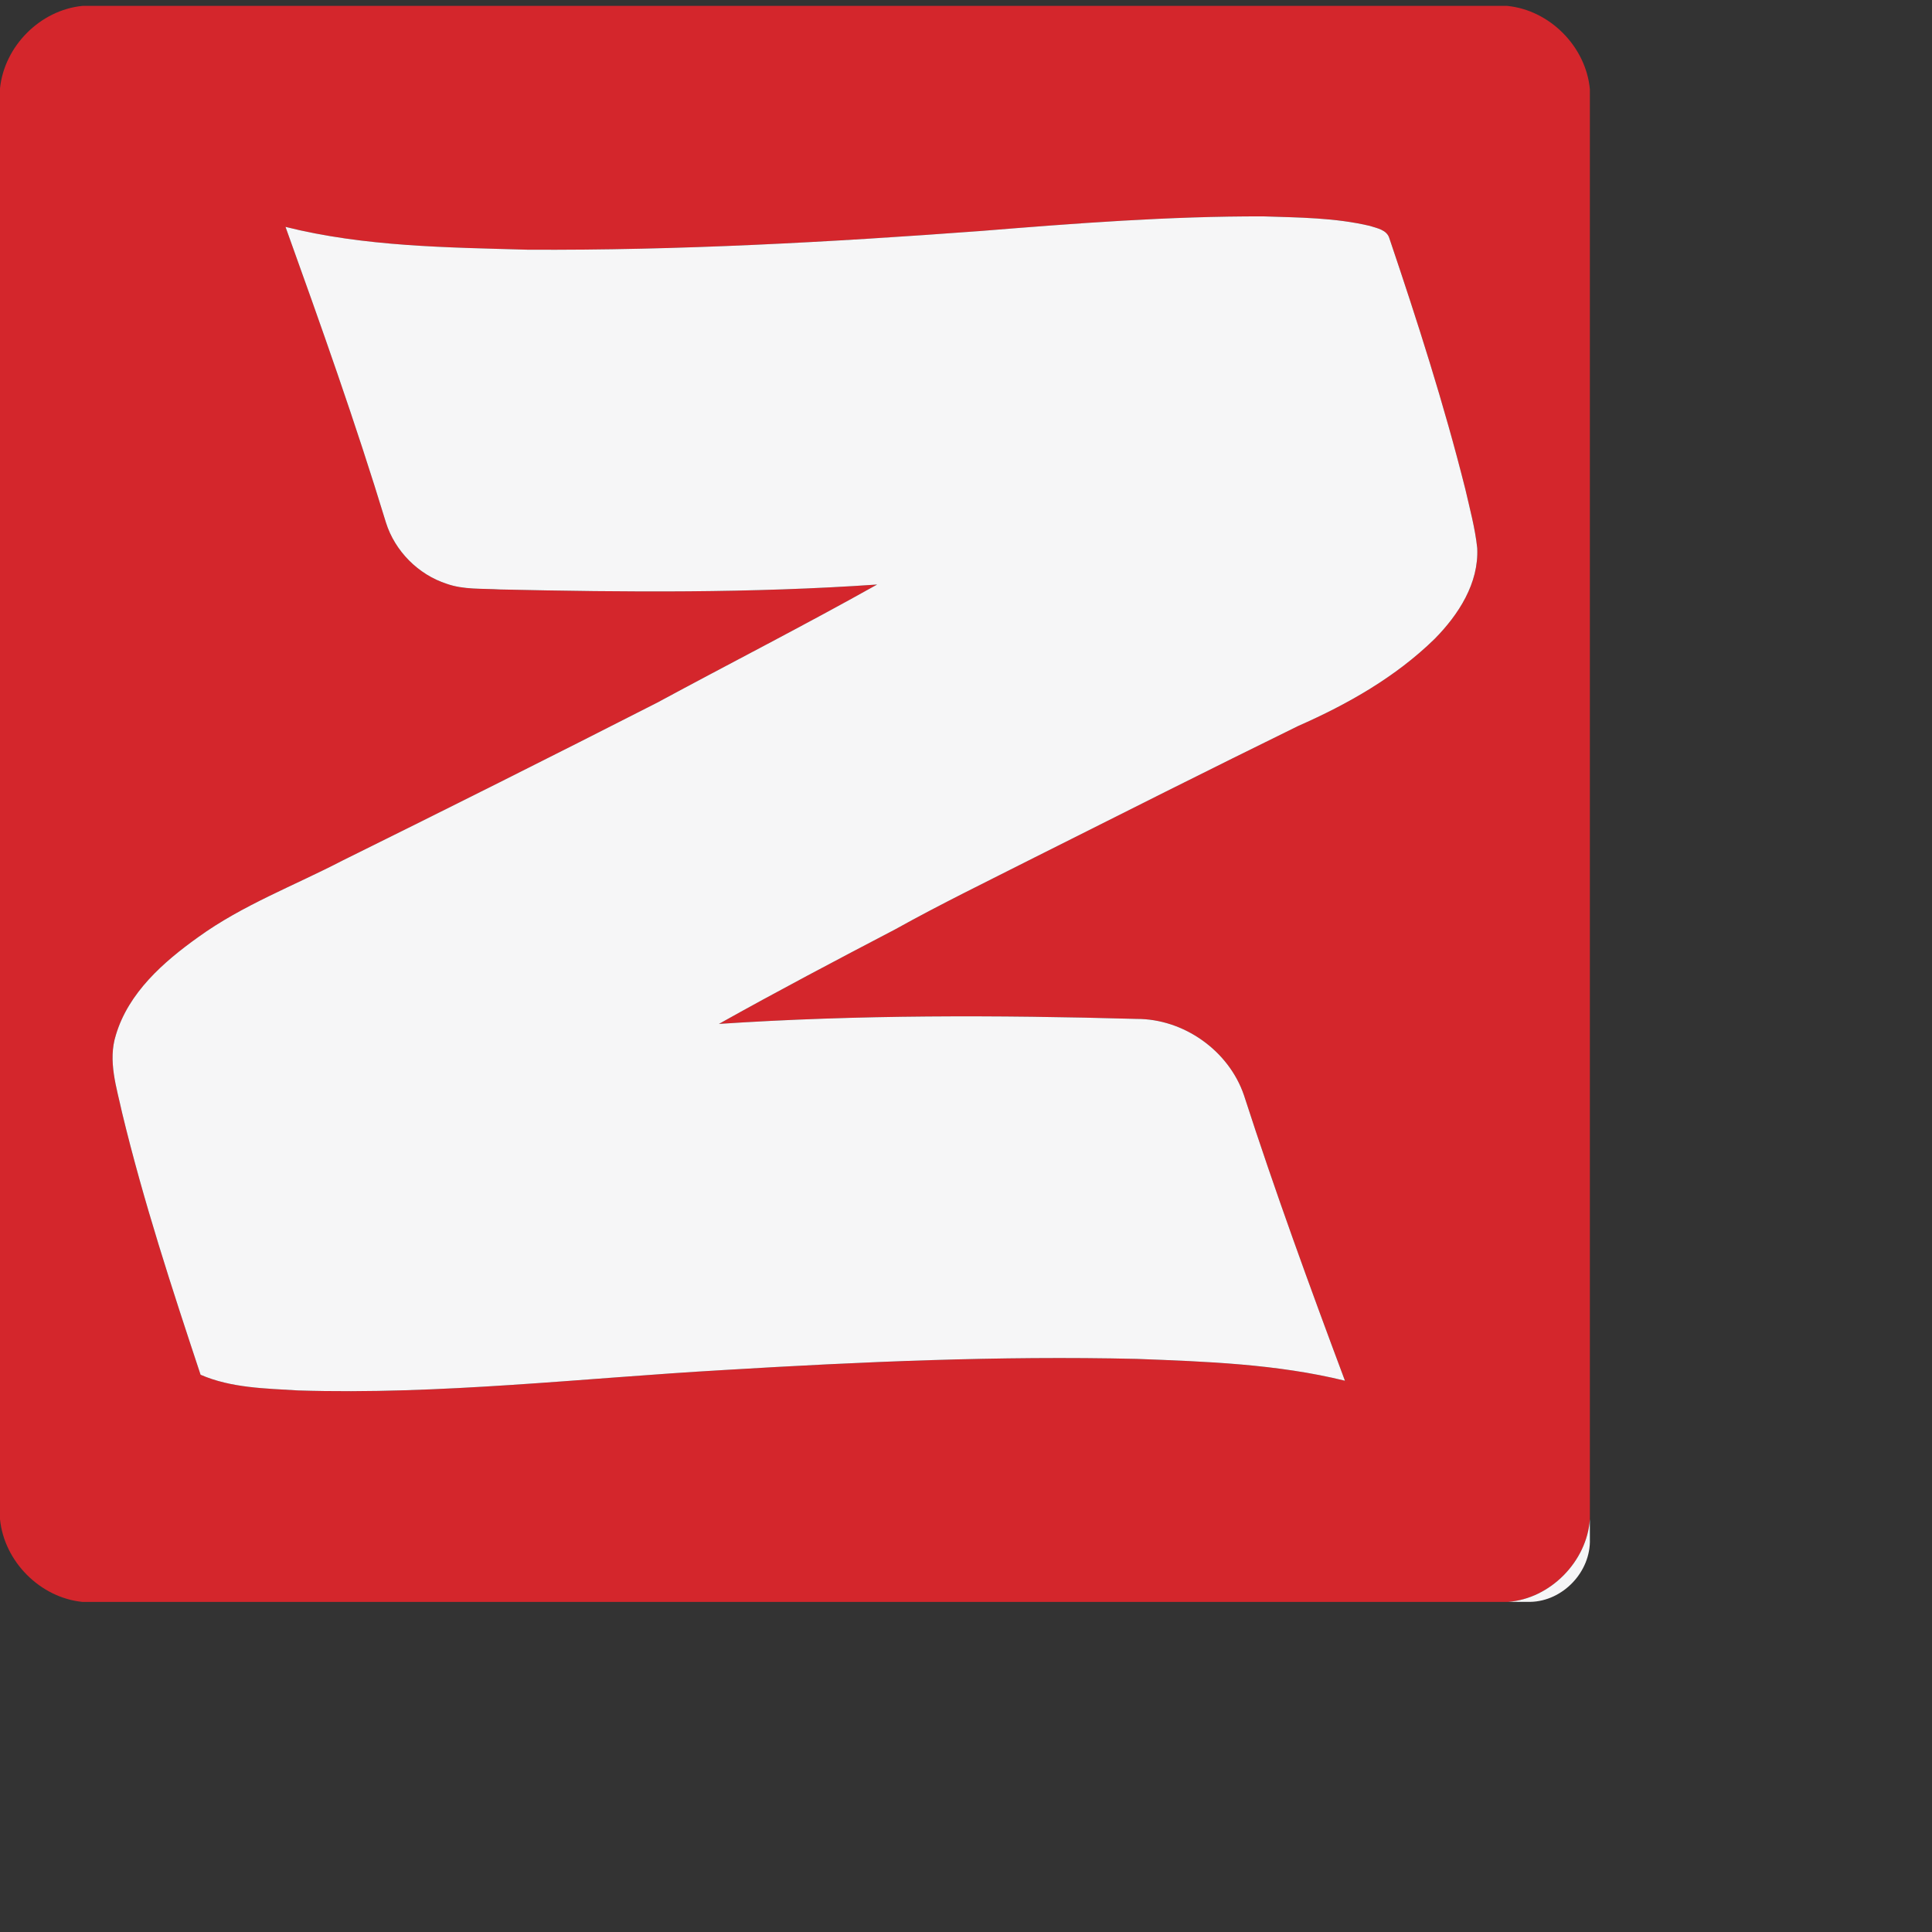 <svg width="96" height="96" viewBox="0 0 96 96" fill="none" xmlns="http://www.w3.org/2000/svg">
<rect x="0" y="0" width="96" height="96" fill="#333333" stroke="none"/>
<g clip-path="url(#clip0_199_4412)">
<path d="M4.097 0.293H74.889C77.002 0.499 78.801 2.308 79 4.43V75.491C78.853 77.593 77.028 79.444 74.933 79.597H4.086C1.99 79.382 0.205 77.589 0 75.484V4.391C0.216 2.288 2 0.499 4.097 0.293ZM48.744 11.478C41.251 12.032 33.743 12.449 26.229 12.409C22.203 12.294 18.119 12.26 14.188 11.275C15.936 16.14 17.672 21.014 19.176 25.961C19.622 27.383 20.784 28.551 22.196 29.008C23.044 29.31 23.959 29.236 24.843 29.29C31.089 29.429 37.346 29.477 43.584 29.045C39.972 31.07 36.285 32.953 32.643 34.92C27.453 37.567 22.242 40.177 17.019 42.761C14.618 44.009 12.055 44.969 9.849 46.566C8.122 47.799 6.386 49.322 5.758 51.428C5.351 52.714 5.794 54.034 6.067 55.294C7.13 59.701 8.542 64.012 9.968 68.311C11.489 68.971 13.178 68.99 14.805 69.091C21.873 69.312 28.914 68.48 35.96 68.076C42.794 67.666 49.642 67.364 56.488 67.523C59.95 67.655 63.448 67.779 66.831 68.607C65.073 63.91 63.354 59.196 61.813 54.422C61.055 52.198 58.807 50.617 56.47 50.629C49.556 50.437 42.629 50.419 35.724 50.877C38.614 49.258 41.547 47.714 44.482 46.179C46.752 44.915 49.091 43.782 51.407 42.608C55.764 40.417 60.122 38.226 64.499 36.077C66.962 34.995 69.353 33.639 71.29 31.744C72.47 30.546 73.487 28.985 73.404 27.233C73.297 26.242 73.033 25.275 72.811 24.306C71.754 20.094 70.427 15.956 69.039 11.845C68.917 11.42 68.428 11.341 68.068 11.225C66.341 10.816 64.555 10.81 62.791 10.753C58.099 10.739 53.418 11.1 48.744 11.478Z" fill="#D4262C"/>
<path d="M48.744 11.477C53.417 11.099 58.099 10.738 62.791 10.752C64.554 10.81 66.341 10.816 68.068 11.225C68.427 11.341 68.916 11.42 69.038 11.844C70.427 15.955 71.754 20.094 72.811 24.305C73.033 25.275 73.297 26.241 73.403 27.233C73.487 28.985 72.47 30.546 71.29 31.743C69.353 33.639 66.961 34.994 64.499 36.077C60.121 38.225 55.764 40.417 51.407 42.607C49.091 43.781 46.752 44.915 44.482 46.179C41.547 47.714 38.614 49.258 35.724 50.877C42.629 50.418 49.555 50.437 56.469 50.629C58.807 50.617 61.055 52.198 61.812 54.422C63.354 59.196 65.073 63.909 66.83 68.607C63.448 67.778 59.95 67.654 56.488 67.523C49.642 67.363 42.794 67.665 35.96 68.076C28.913 68.48 21.873 69.312 14.805 69.09C13.178 68.99 11.489 68.971 9.967 68.311C8.542 64.011 7.13 59.701 6.067 55.294C5.794 54.033 5.351 52.714 5.758 51.428C6.386 49.322 8.122 47.799 9.848 46.566C12.055 44.969 14.618 44.009 17.019 42.76C22.242 40.177 27.452 37.567 32.643 34.92C36.284 32.953 39.972 31.069 43.584 29.045C37.346 29.477 31.089 29.429 24.843 29.29C23.959 29.235 23.044 29.31 22.195 29.008C20.784 28.551 19.622 27.383 19.176 25.961C17.671 21.014 15.935 16.139 14.187 11.274C18.119 12.259 22.203 12.293 26.229 12.408C33.743 12.448 41.251 12.032 48.744 11.477Z" fill="#F6F6F7"/>
<path d="M74.933 79.596C77.028 79.443 78.853 77.592 79 75.49V76.472C79.054 78.103 77.656 79.567 76.036 79.596H74.933Z" fill="#F6F6F7"/>
</g>
<defs>
<clipPath id="clip0_199_4412">
<rect width="79" height="79.304" fill="white" transform="translate(0 0.293)"/>
</clipPath>
</defs>
</svg>